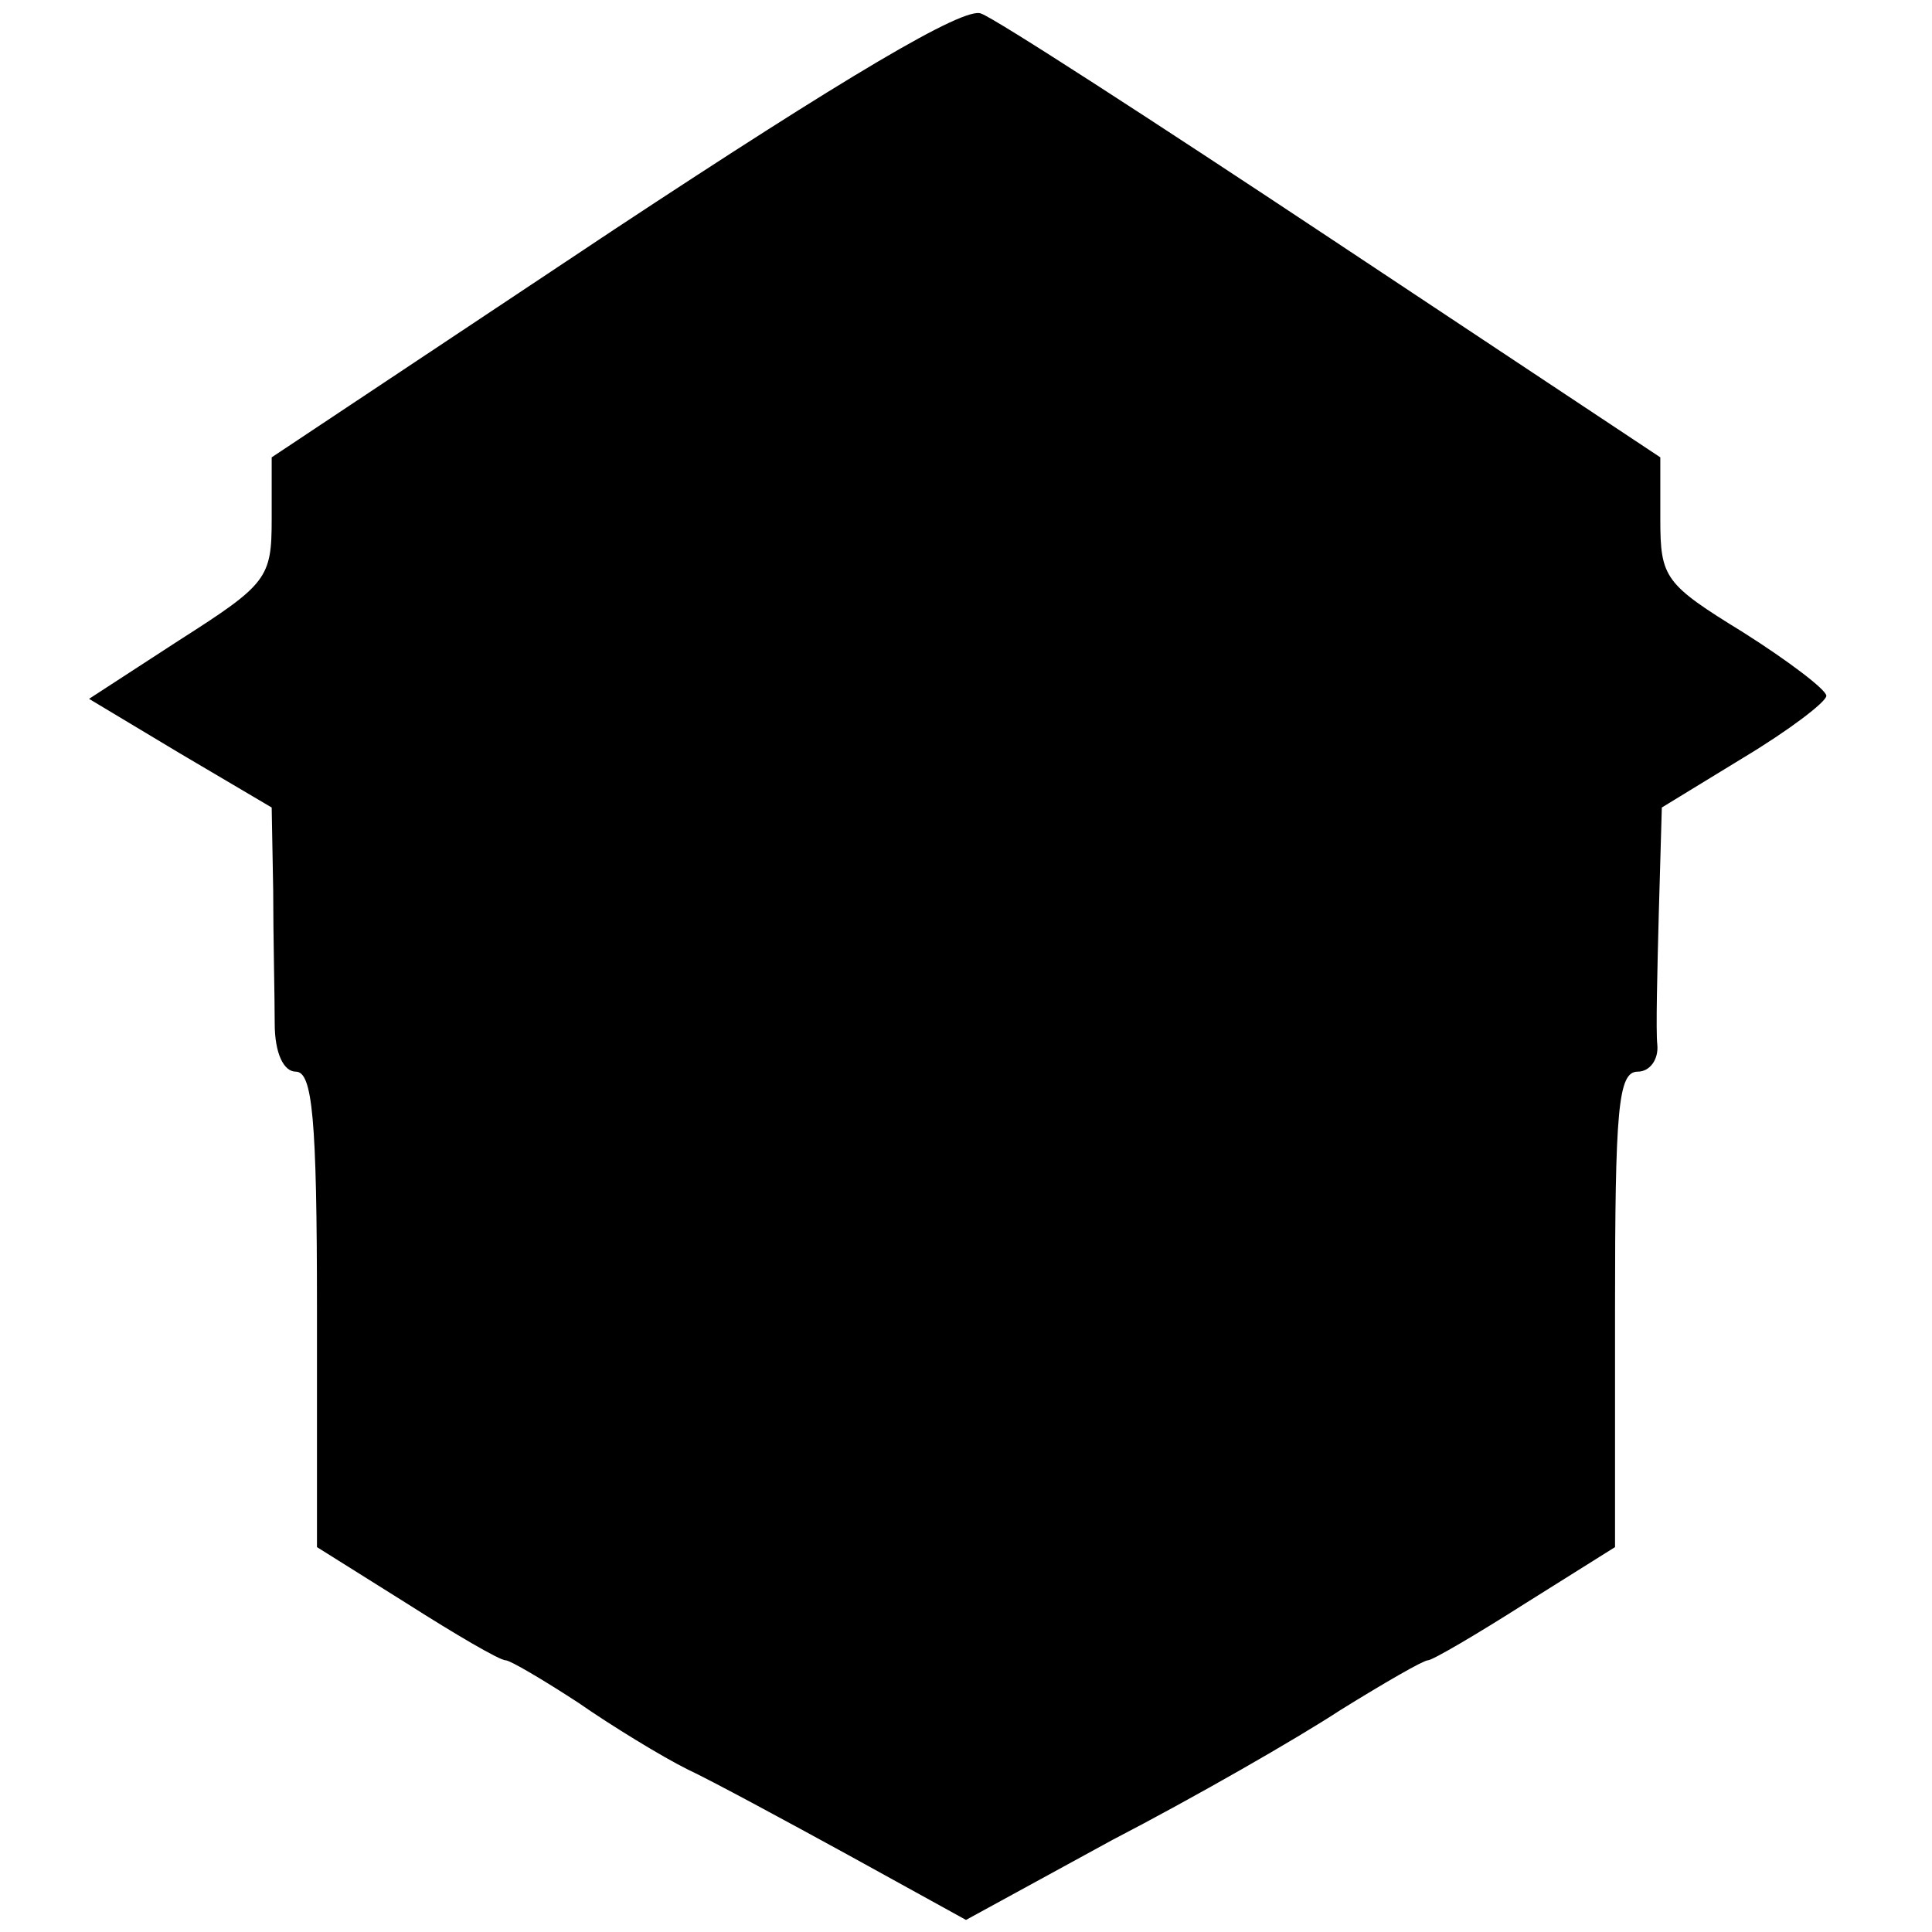 <?xml version="1.0" standalone="no"?>
<!DOCTYPE svg PUBLIC "-//W3C//DTD SVG 20010904//EN"
 "http://www.w3.org/TR/2001/REC-SVG-20010904/DTD/svg10.dtd">
<svg version="1.0" xmlns="http://www.w3.org/2000/svg"
 width="128pt" height="128pt" viewBox="0 0 128 128"
 preserveAspectRatio="xMidYMid meet">
<g transform="translate(0,128) scale(0.1,-0.1)"
fill="#000000" stroke="none">
<path d="M407 1128 l-227 -151 0 -41 c0 -39 -3 -43 -61 -80 l-60 -39 60 -36
61 -36 1 -55 c0 -30 1 -70 1 -88 0 -20 6 -32 14 -32 11 0 14 -31 14 -157 l0
-158 59 -37 c33 -21 62 -38 66 -38 3 0 25 -13 48 -28 23 -16 56 -36 72 -44 17
-8 65 -34 107 -57 l78 -43 97 53 c54 28 122 67 151 86 29 18 55 33 58 33 3 0
32 17 65 38 l59 37 0 158 c0 132 2 157 15 157 8 0 14 8 13 18 -1 9 0 49 1 87
l2 70 54 33 c30 18 55 37 55 41 0 4 -25 23 -55 42 -52 32 -55 36 -55 75 l0 41
-217 144 c-119 79 -224 147 -233 150 -11 5 -90 -42 -243 -143z"/>
</g>
</svg>
